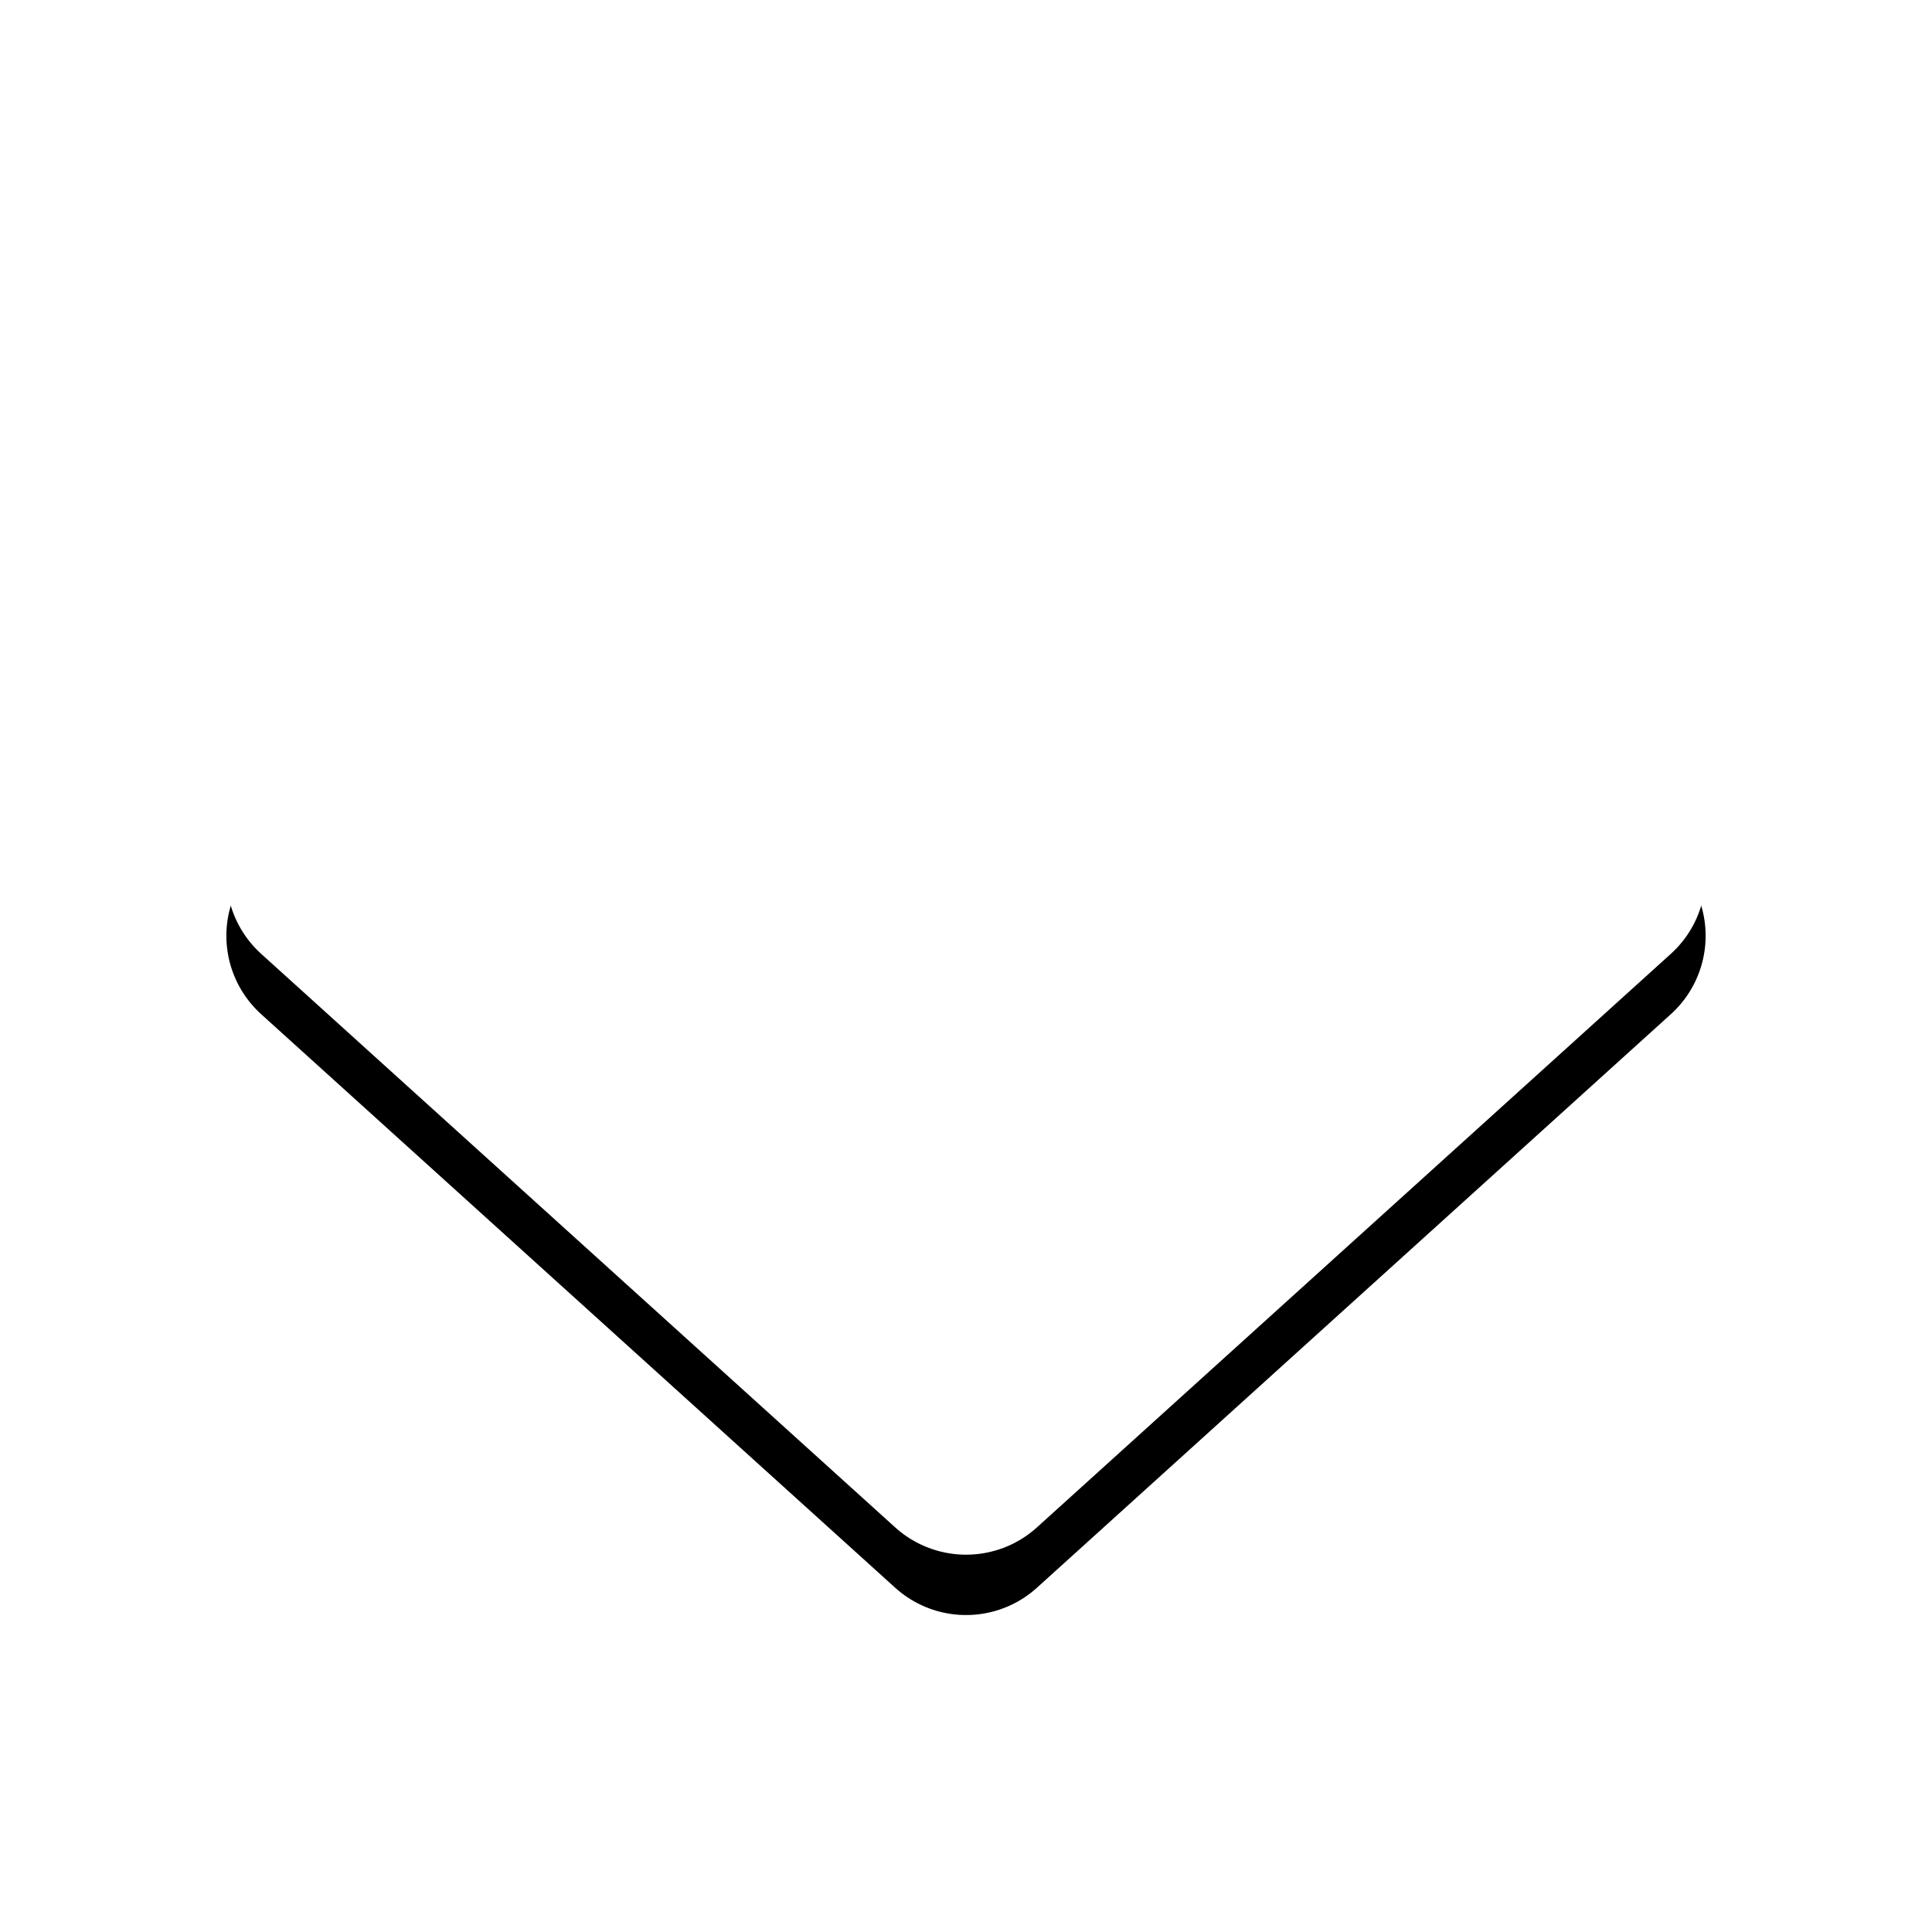 <?xml version="1.0" encoding="UTF-8" standalone="no"?>
<!-- Created with Inkscape (http://www.inkscape.org/) -->

<svg
   width="64"
   height="64"
   viewBox="0 0 16.933 16.933"
   version="1.1"
   id="svg1"
   inkscape:version="1.3.2 (091e20ef0f, 2023-11-25, custom)"
   sodipodi:docname="chevron.svg"
   inkscape:export-filename="chevron.png"
   inkscape:export-xdpi="384"
   inkscape:export-ydpi="384"
   xmlns:inkscape="http://www.inkscape.org/namespaces/inkscape"
   xmlns:sodipodi="http://sodipodi.sourceforge.net/DTD/sodipodi-0.dtd"
   xmlns="http://www.w3.org/2000/svg"
   xmlns:svg="http://www.w3.org/2000/svg">
  <sodipodi:namedview
     id="namedview1"
     pagecolor="#ffffff"
     bordercolor="#666666"
     borderopacity="1.0"
     inkscape:showpageshadow="2"
     inkscape:pageopacity="0.0"
     inkscape:pagecheckerboard="true"
     inkscape:deskcolor="#d1d1d1"
     inkscape:document-units="px"
     showgrid="true"
     inkscape:zoom="12.172615"
     inkscape:cx="34.832285"
     inkscape:cy="46.826421"
     inkscape:window-width="1920"
     inkscape:window-height="1052"
     inkscape:window-x="0"
     inkscape:window-y="0"
     inkscape:window-maximized="1"
     inkscape:current-layer="layer1">
    <inkscape:grid
       id="grid1"
       units="px"
       originx="0"
       originy="0"
       spacingx="0.265"
       spacingy="0.265"
       empcolor="#0099e5"
       empopacity="0.302"
       color="#0099e5"
       opacity="0.149"
       empspacing="8"
       dotted="false"
       gridanglex="30"
       gridanglez="30"
       visible="true" />
  </sodipodi:namedview>
  <defs
     id="defs1">
    <filter
       inkscape:collect="always"
       style="color-interpolation-filters:sRGB"
       id="filter29"
       x="-0.247"
       y="-0.545"
       width="1.493"
       height="2.09">
      <feGaussianBlur
         inkscape:collect="always"
         stdDeviation="0.756"
         id="feGaussianBlur29" />
    </filter>
  </defs>
  <g
     inkscape:label="Layer 1"
     inkscape:groupmode="layer"
     id="layer1">
    <path
       style="fill:none;stroke:#000000;stroke-width:1.852;stroke-linecap:round;stroke-linejoin:round;stroke-dasharray:none;stroke-opacity:1;filter:url(#filter29)"
       d="M 2.91,8.202 8.467,13.229 14.023,8.202"
       id="path29"
       sodipodi:nodetypes="ccc" />
    <path
       style="fill:none;stroke:#ffffff;stroke-width:1.852;stroke-linecap:round;stroke-linejoin:round;stroke-dasharray:none;stroke-opacity:1"
       d="M 2.91,7.673 8.467,12.7 14.023,7.673"
       id="path28"
       sodipodi:nodetypes="ccc" />
  </g>
</svg>
